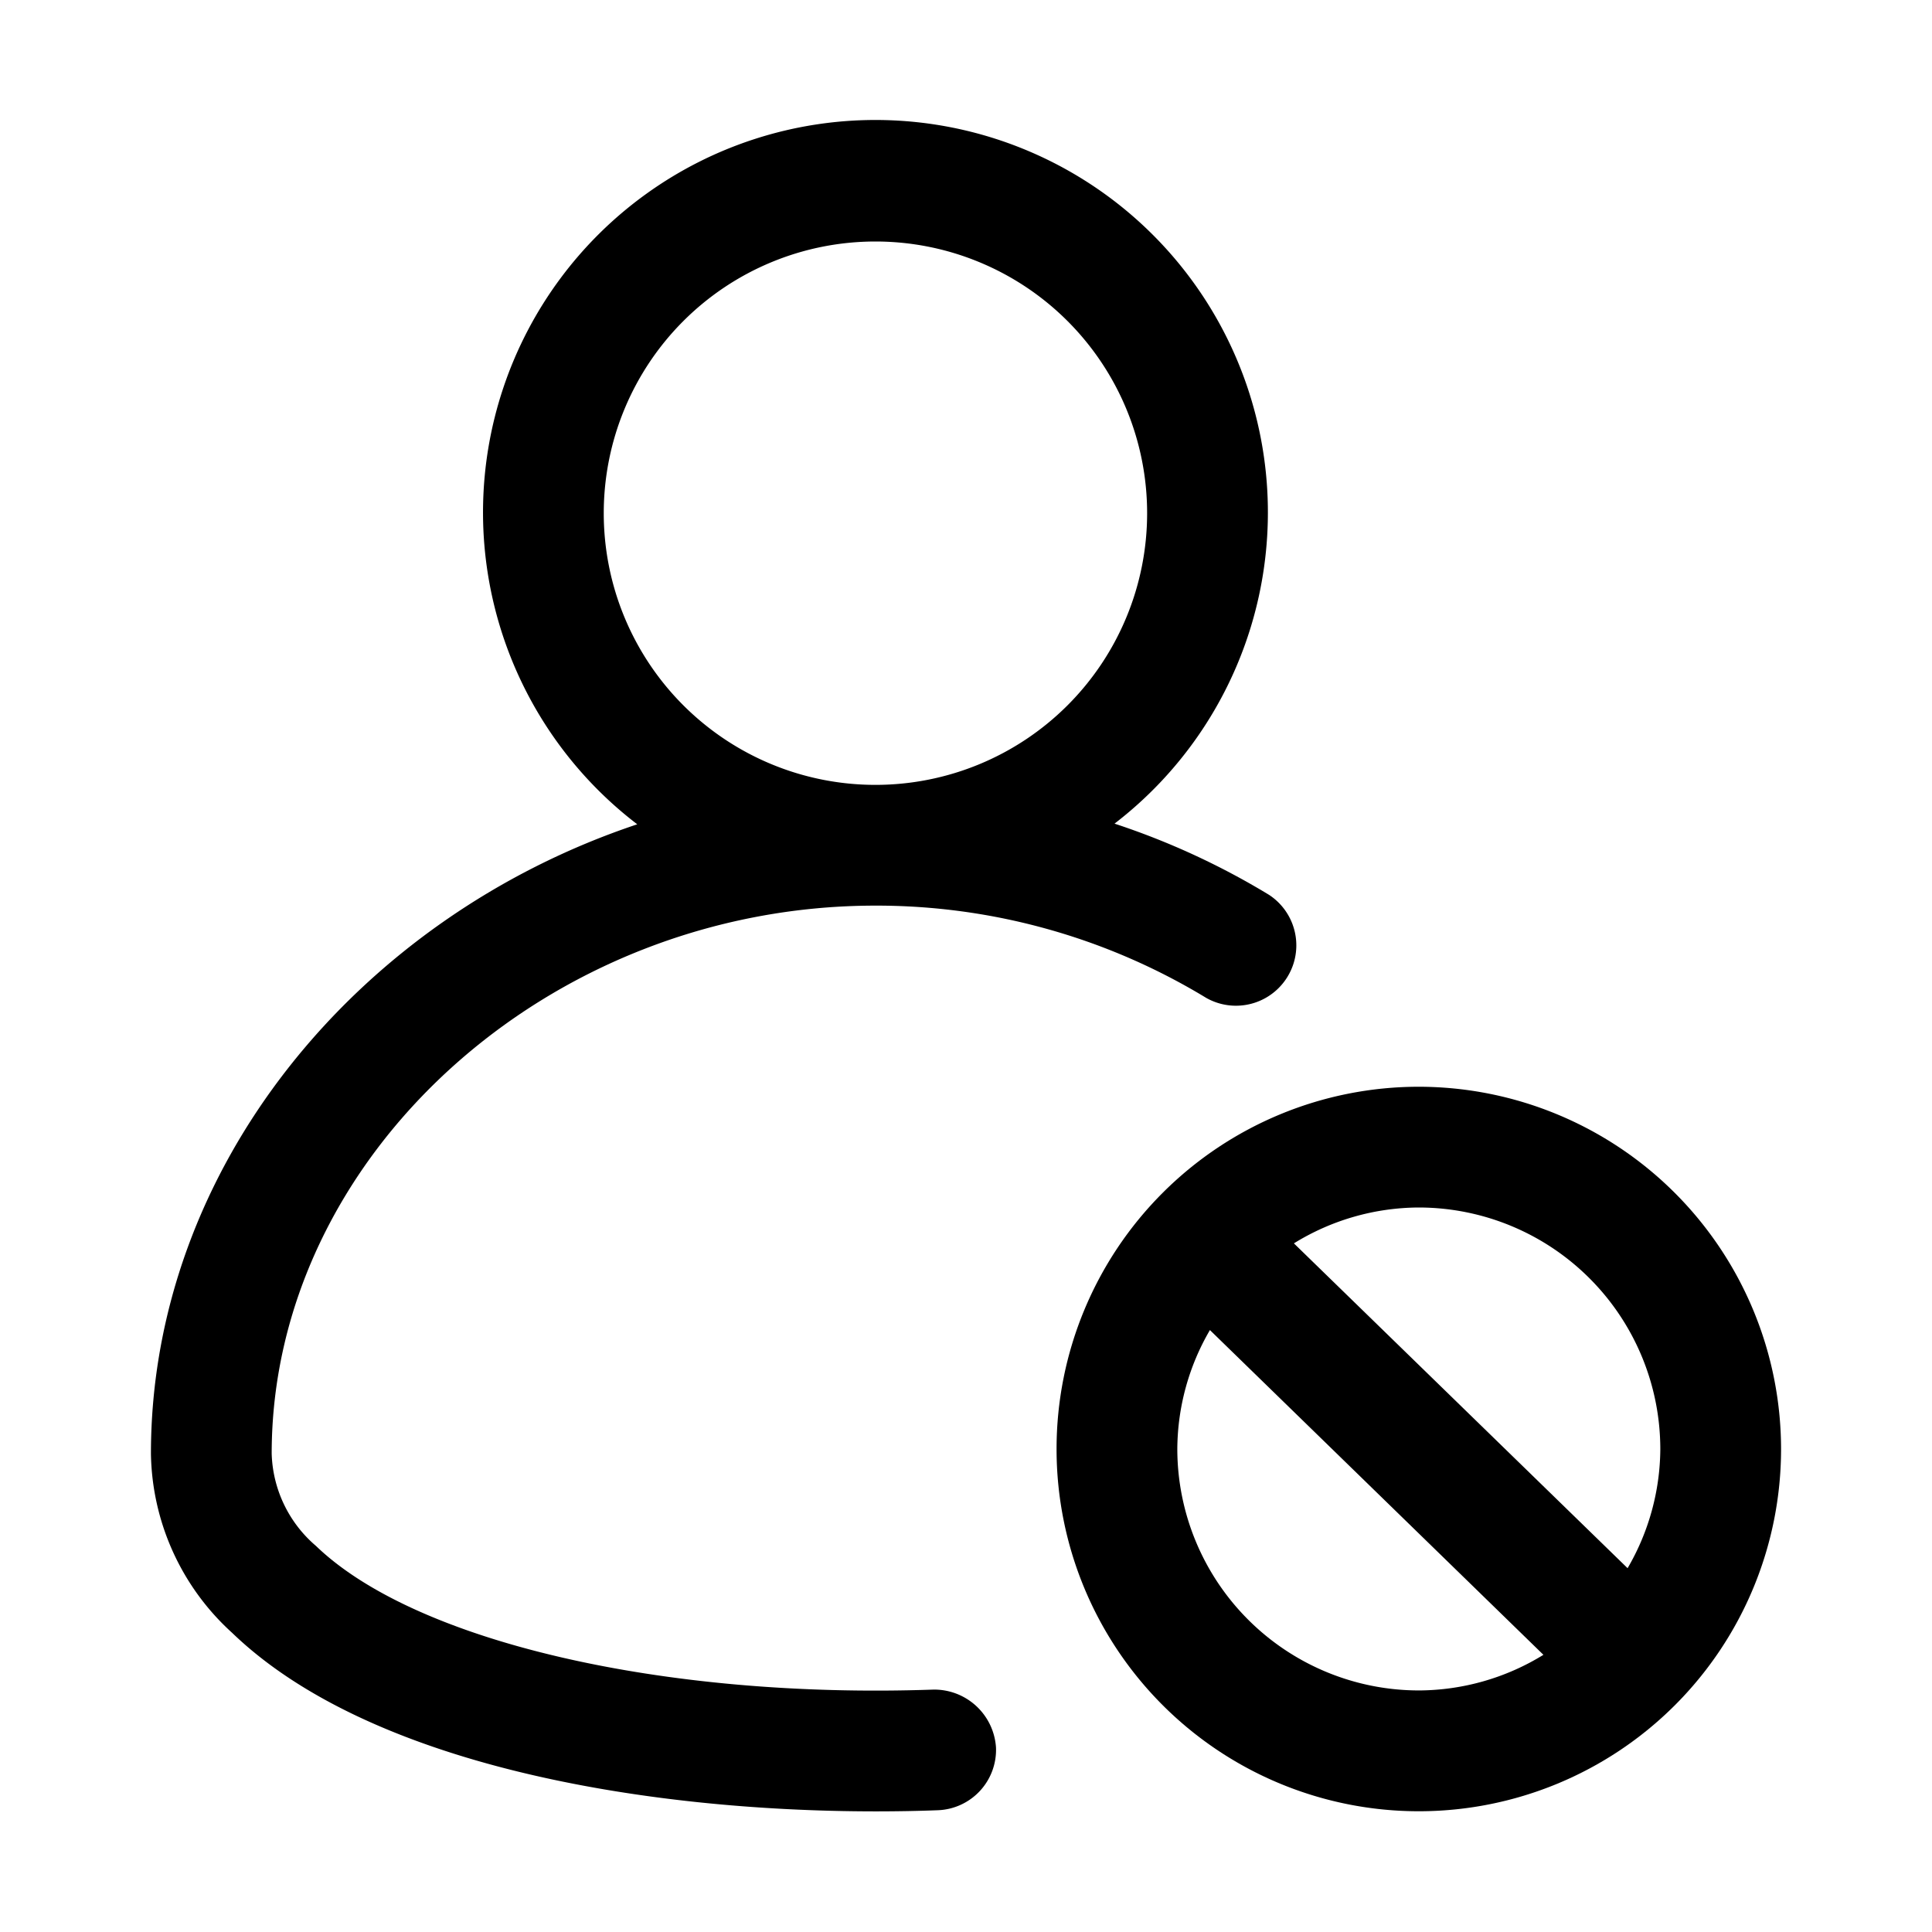 <svg width="32" height="32" viewBox="0 0 32 32" xmlns="http://www.w3.org/2000/svg"><path d="M23.5 18a6 6 0 1 0 6 6 6.006 6.006 0 0 0-6-6Zm4 6a3.953 3.953 0 0 1-.542 1.974l-5.527-5.38A3.96 3.96 0 0 1 23.5 20a4.004 4.004 0 0 1 4 4Zm-8 0c.004-.693.19-1.372.54-1.97l5.524 5.379a3.959 3.959 0 0 1-2.064.59 4.004 4.004 0 0 1-4-4Z"/><path d="M15.462 27.985c-4.473.157-8.585-.794-10.229-2.38a2.087 2.087 0 0 1-.733-1.528c0-4.92 4.579-9.077 10-9.077a10.52 10.52 0 0 1 5.48 1.529 1 1 0 0 0 1.04-1.707 12.387 12.387 0 0 0-2.56-1.18 6.5 6.5 0 1 0-7.905.011C5.92 15.2 2.5 19.343 2.5 24.077a4.087 4.087 0 0 0 1.345 2.968c2.271 2.19 6.818 2.957 10.66 2.957.35 0 .694-.006 1.03-.019a1.001 1.001 0 0 0 .962-1.035 1.025 1.025 0 0 0-1.035-.963ZM10 8.5A4.5 4.5 0 1 1 19 8.5 4.5 4.5 0 0 1 10 8.5Z"/></svg>